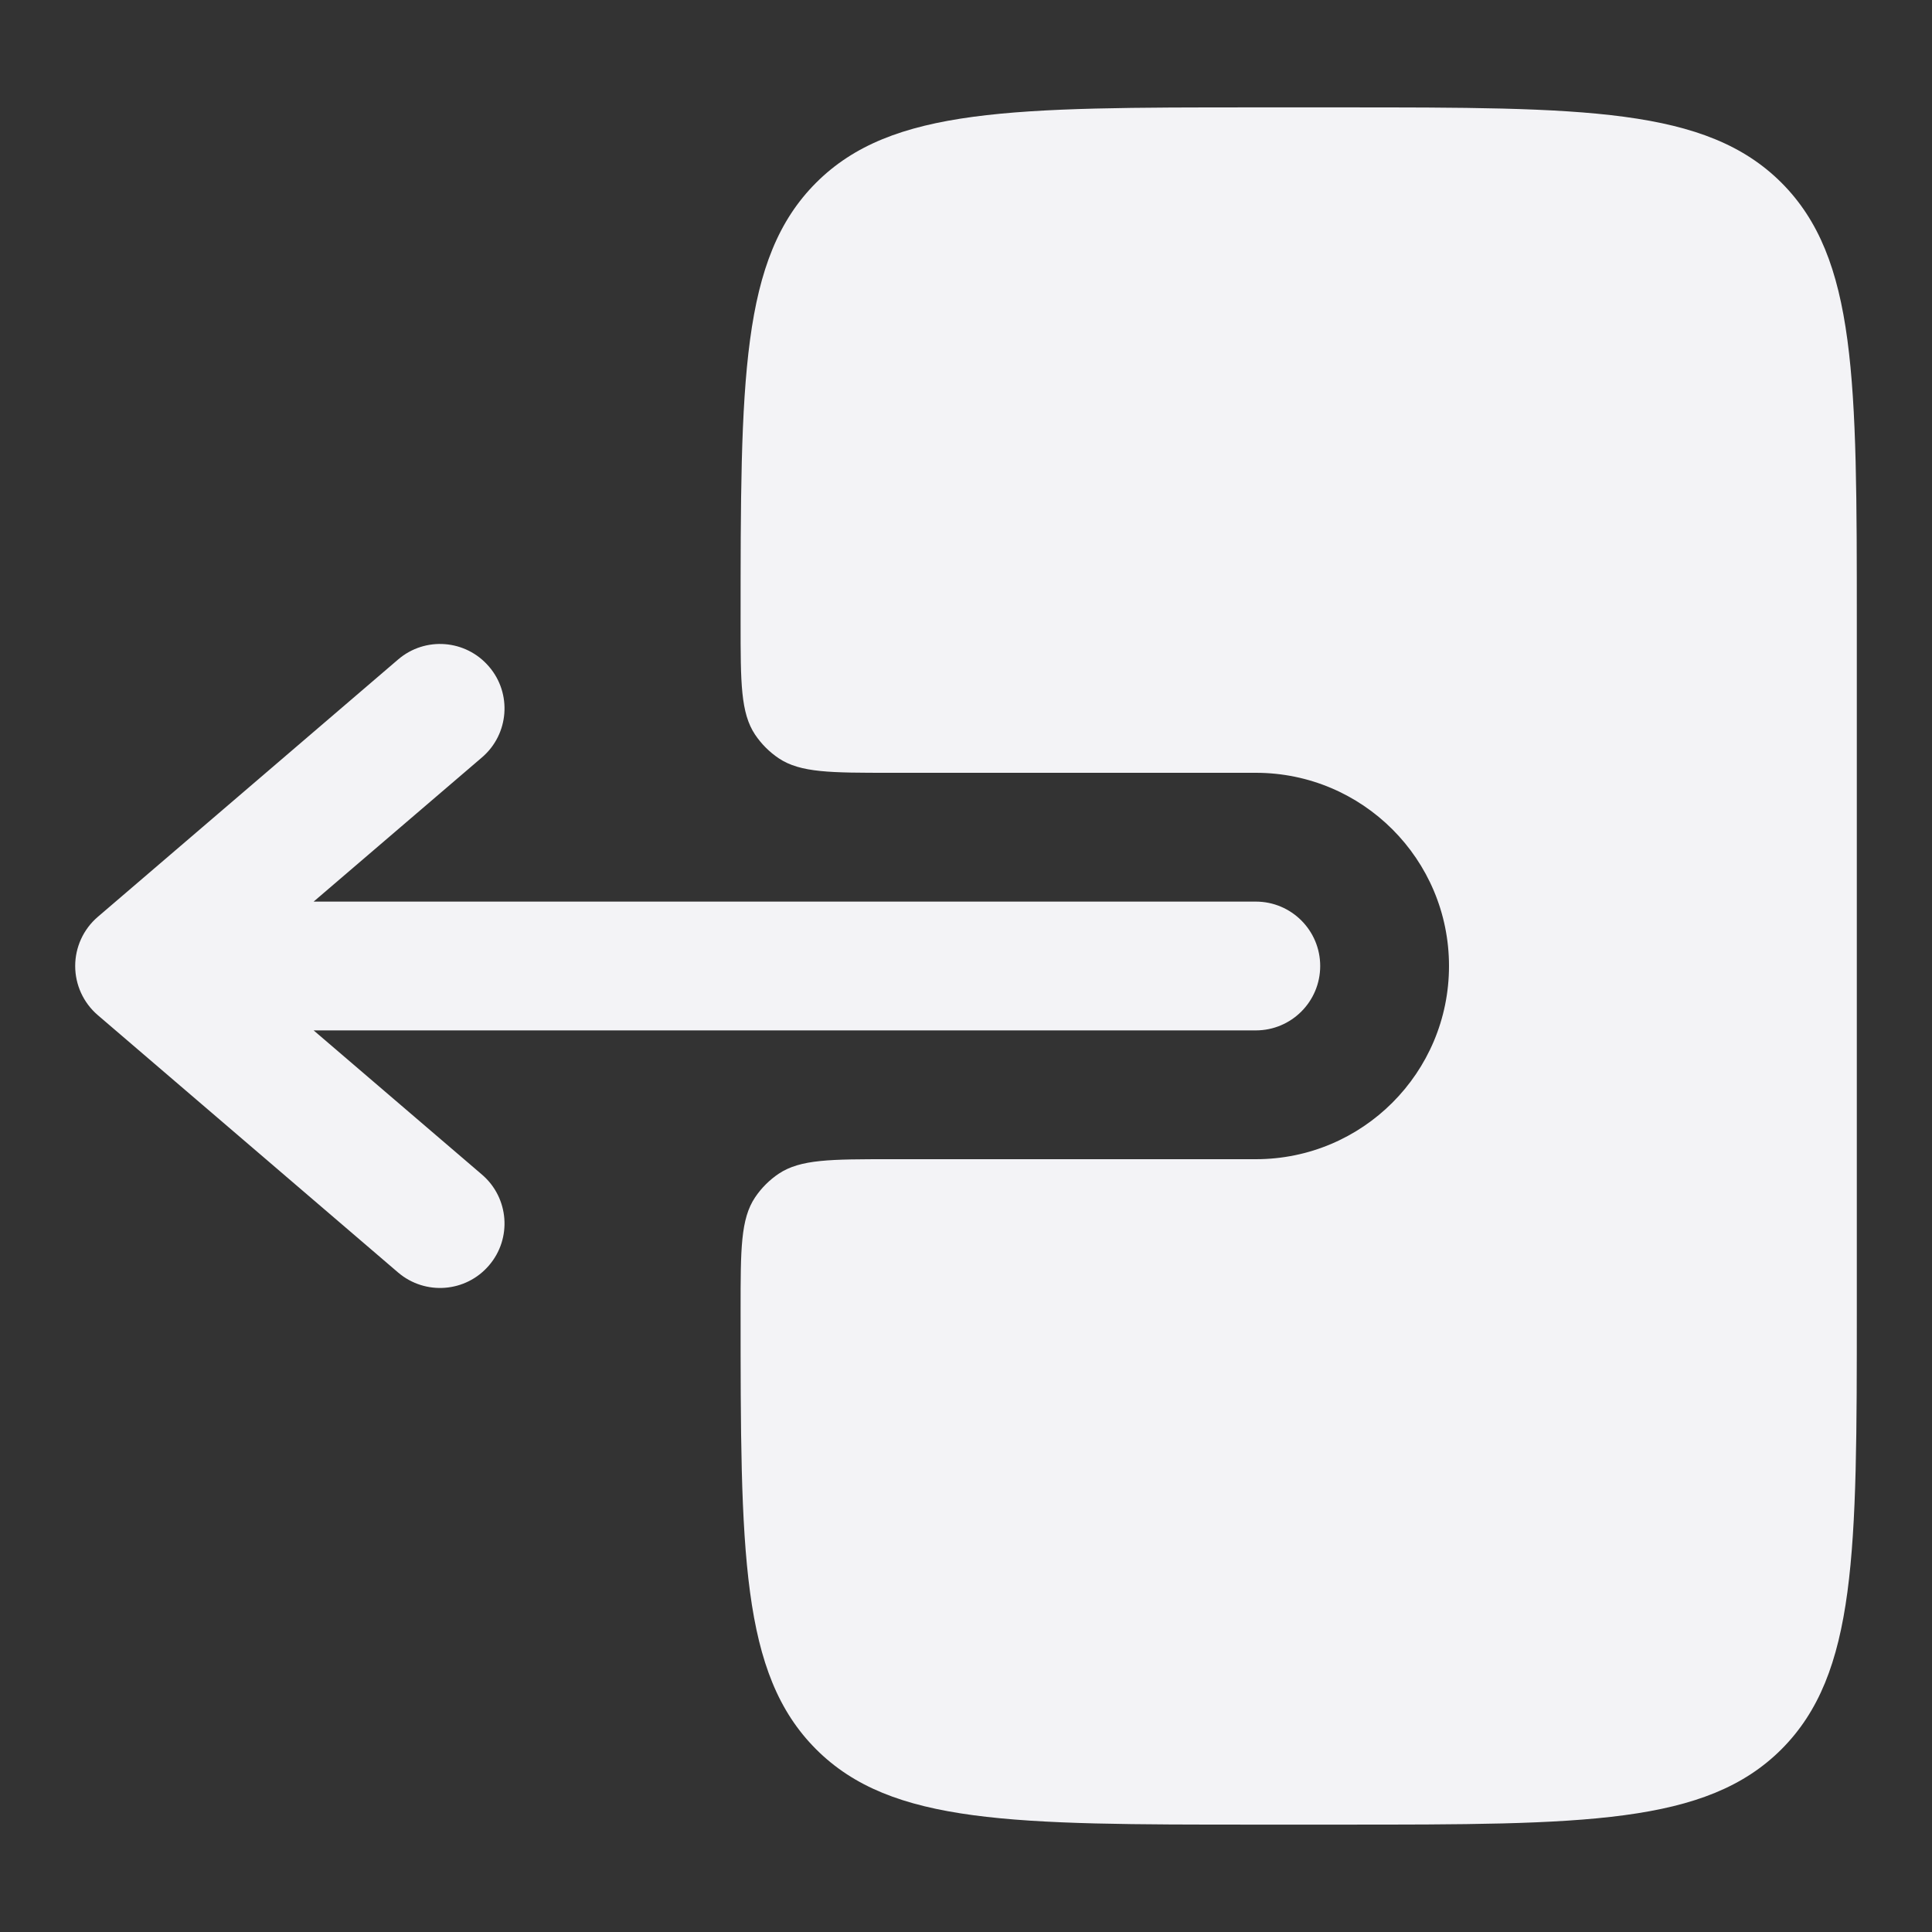 <svg width="12" height="12" viewBox="0 0 12 12" fill="none" xmlns="http://www.w3.org/2000/svg">
<rect x="0" y="0" width="12" height="12" fill="#333333" stroke="none"/>
<path fill-rule="evenodd" clip-rule="evenodd" d="M8.2 6C8.2 5.779 8.021 5.6 7.8 5.6L1.948 5.6L2.994 4.704C3.162 4.56 3.181 4.307 3.037 4.14C2.893 3.972 2.641 3.952 2.473 4.096L0.606 5.696C0.518 5.772 0.467 5.883 0.467 6C0.467 6.117 0.518 6.228 0.606 6.304L2.473 7.904C2.641 8.047 2.893 8.028 3.037 7.86C3.181 7.693 3.162 7.44 2.994 7.296L1.948 6.4L7.8 6.4C8.021 6.4 8.2 6.221 8.2 6Z" fill="#F3F3F6"/>
<path d="M4.6 3.867C4.6 4.241 4.6 4.428 4.69 4.563C4.729 4.621 4.779 4.671 4.837 4.71C4.972 4.8 5.159 4.8 5.533 4.8L7.8 4.8C8.463 4.8 9 5.337 9 6C9 6.663 8.463 7.2 7.8 7.2L5.533 7.2C5.159 7.2 4.972 7.2 4.837 7.29C4.779 7.329 4.729 7.379 4.69 7.437C4.6 7.571 4.6 7.759 4.6 8.133C4.6 9.642 4.6 10.396 5.069 10.865C5.537 11.333 6.292 11.333 7.8 11.333L8.333 11.333C9.842 11.333 10.596 11.333 11.065 10.865C11.533 10.396 11.533 9.642 11.533 8.133L11.533 3.867C11.533 2.358 11.533 1.604 11.065 1.135C10.596 0.667 9.842 0.667 8.333 0.667L7.8 0.667C6.292 0.667 5.537 0.667 5.069 1.135C4.6 1.604 4.6 2.358 4.6 3.867Z" fill="#F3F3F6"/>
</svg>
